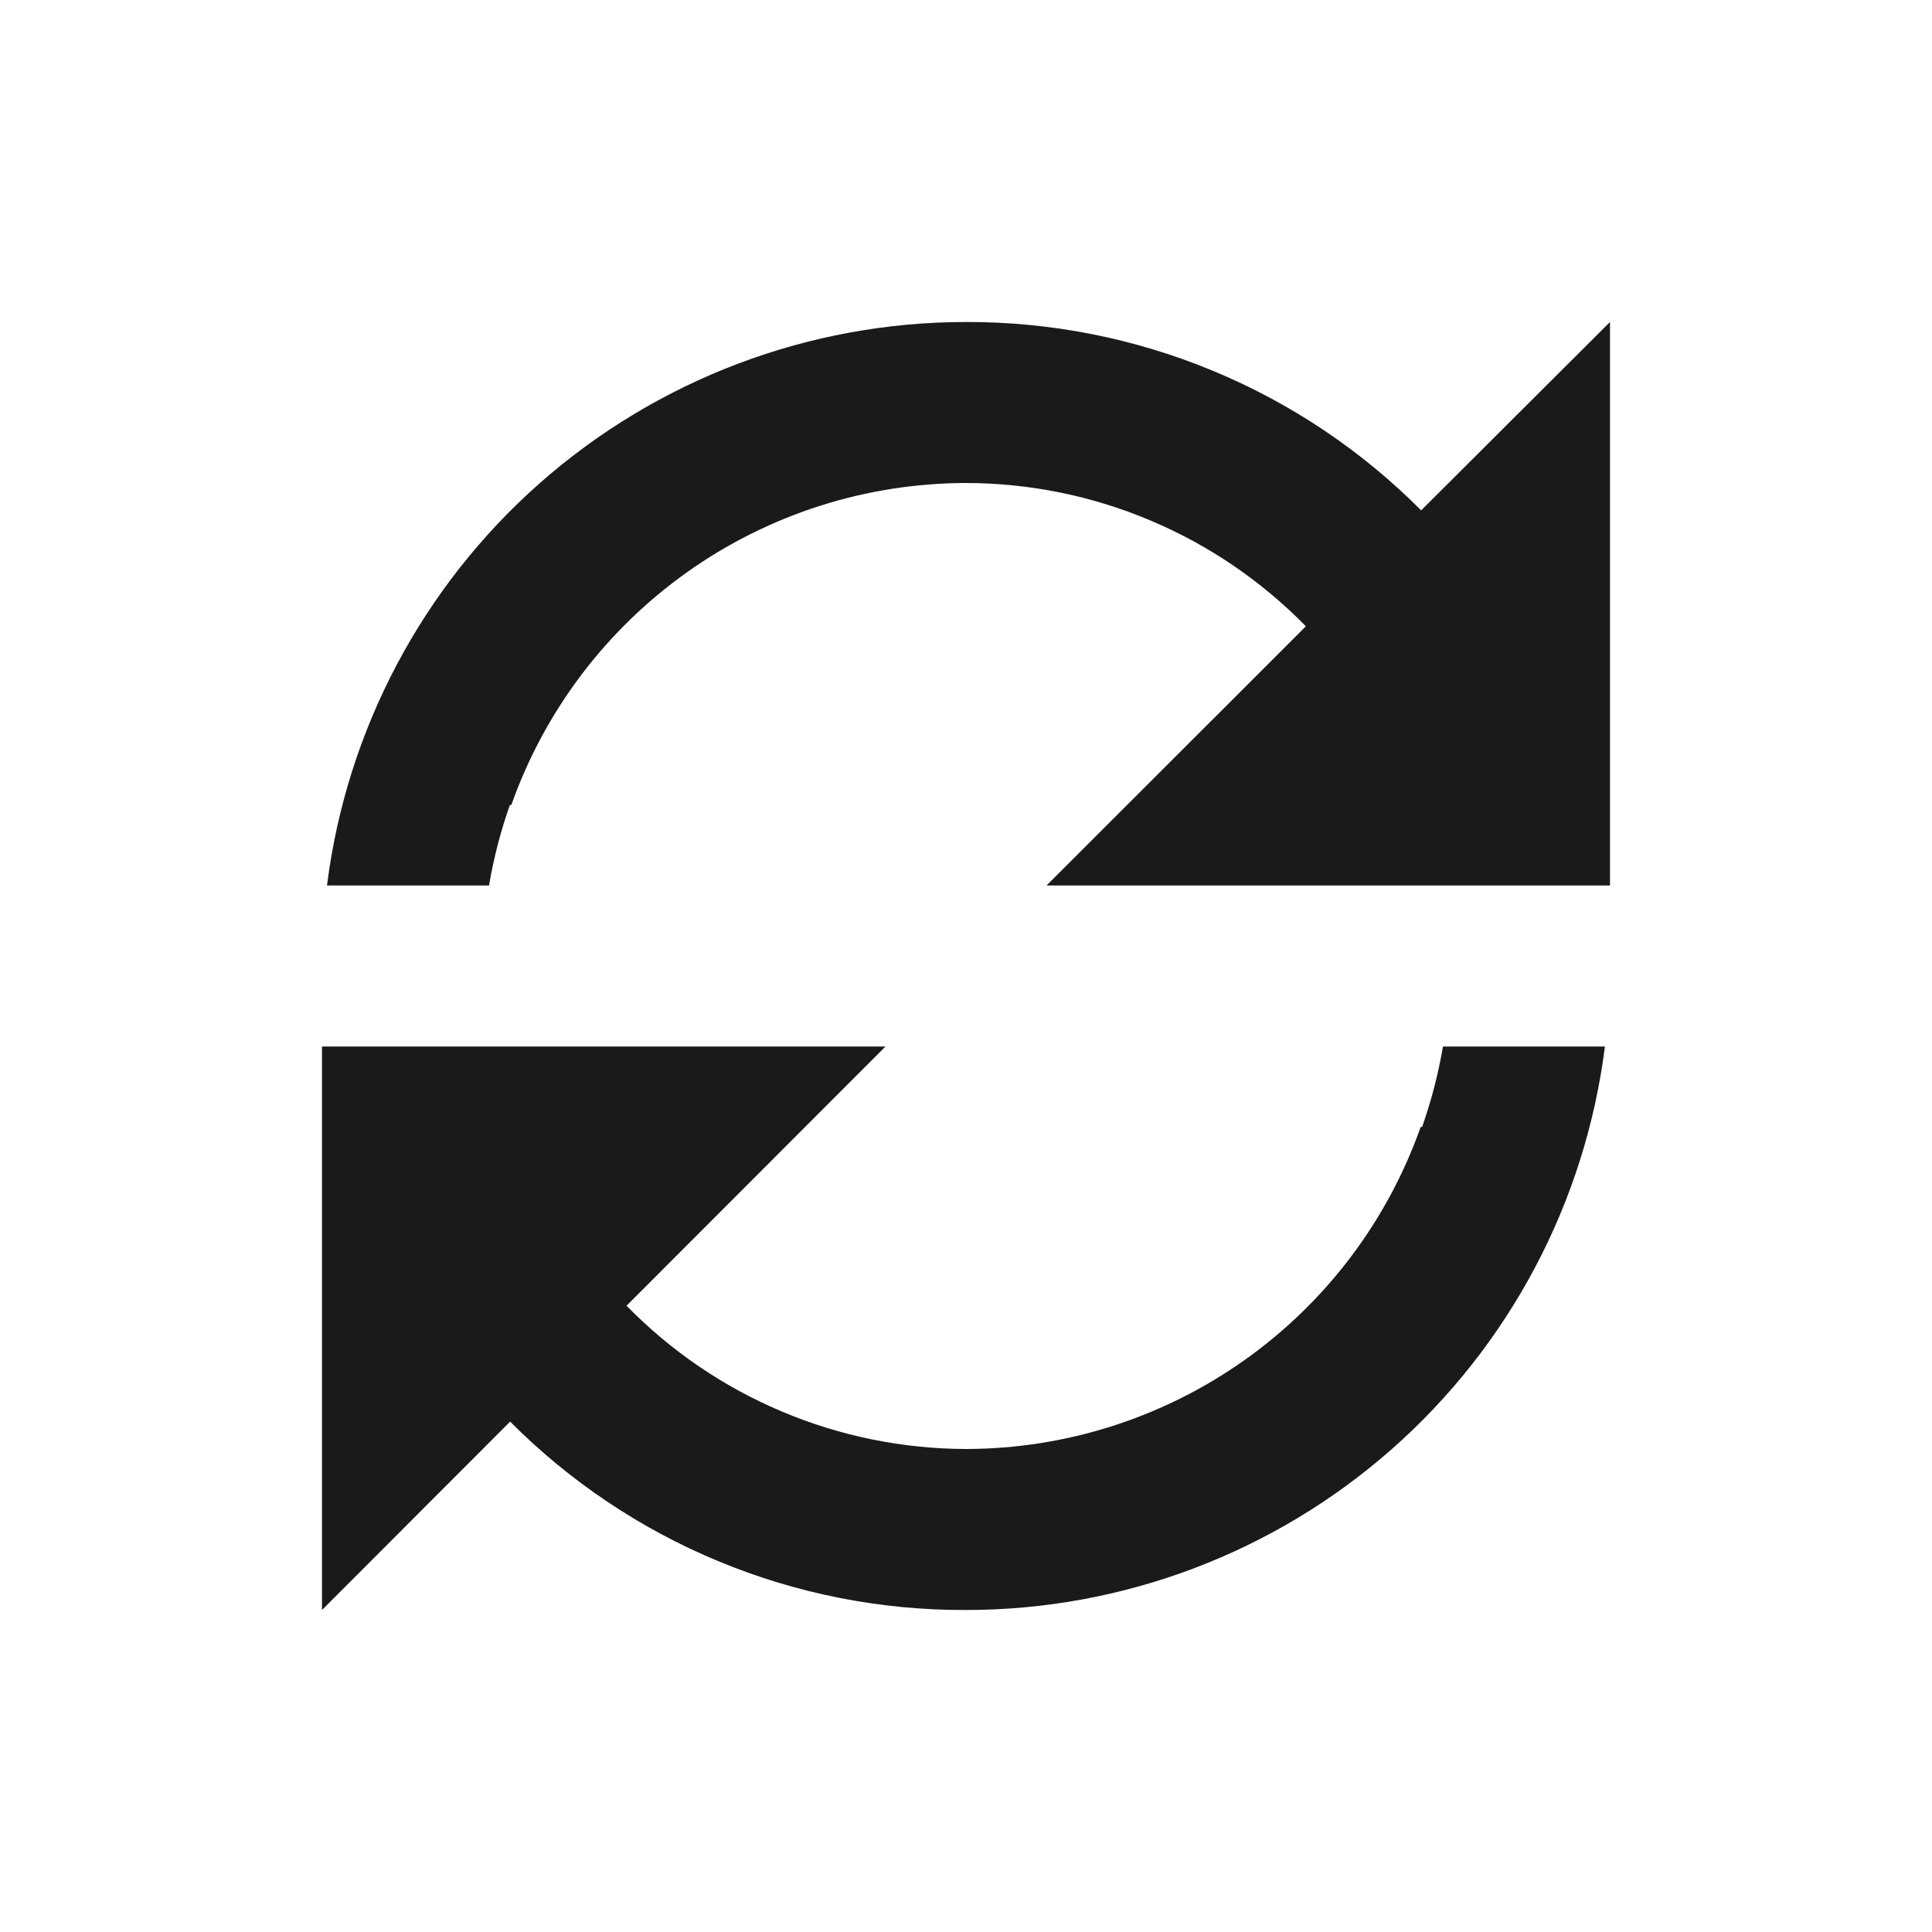 <svg width="24" height="24" viewBox="0 0 24 24" fill="none" xmlns="http://www.w3.org/2000/svg">
<path d="M4 20V13H11L7.783 16.22C8.332 16.782 8.988 17.229 9.712 17.534C10.436 17.84 11.214 17.998 12 18C13.239 17.998 14.447 17.613 15.459 16.896C16.47 16.18 17.235 15.168 17.648 14H17.666C17.78 13.675 17.867 13.34 17.925 13H19.937C19.693 14.933 18.753 16.711 17.291 18C15.83 19.289 13.948 20 12 20H11.99C10.94 20.003 9.899 19.798 8.929 19.396C7.959 18.995 7.078 18.404 6.337 17.66L4 20ZM6.074 11H4.062C4.305 9.068 5.246 7.29 6.706 6.001C8.167 4.713 10.047 4.001 11.995 4H12C13.05 3.997 14.091 4.202 15.062 4.604C16.032 5.005 16.913 5.595 17.654 6.34L20 4V11H13L16.222 7.78C15.672 7.218 15.015 6.77 14.29 6.465C13.565 6.159 12.787 6.001 12 6C10.761 6.002 9.552 6.387 8.541 7.104C7.53 7.82 6.765 8.832 6.352 10H6.334C6.219 10.325 6.132 10.66 6.075 11H6.074Z" fill="#1A1A1A"/>
</svg>
